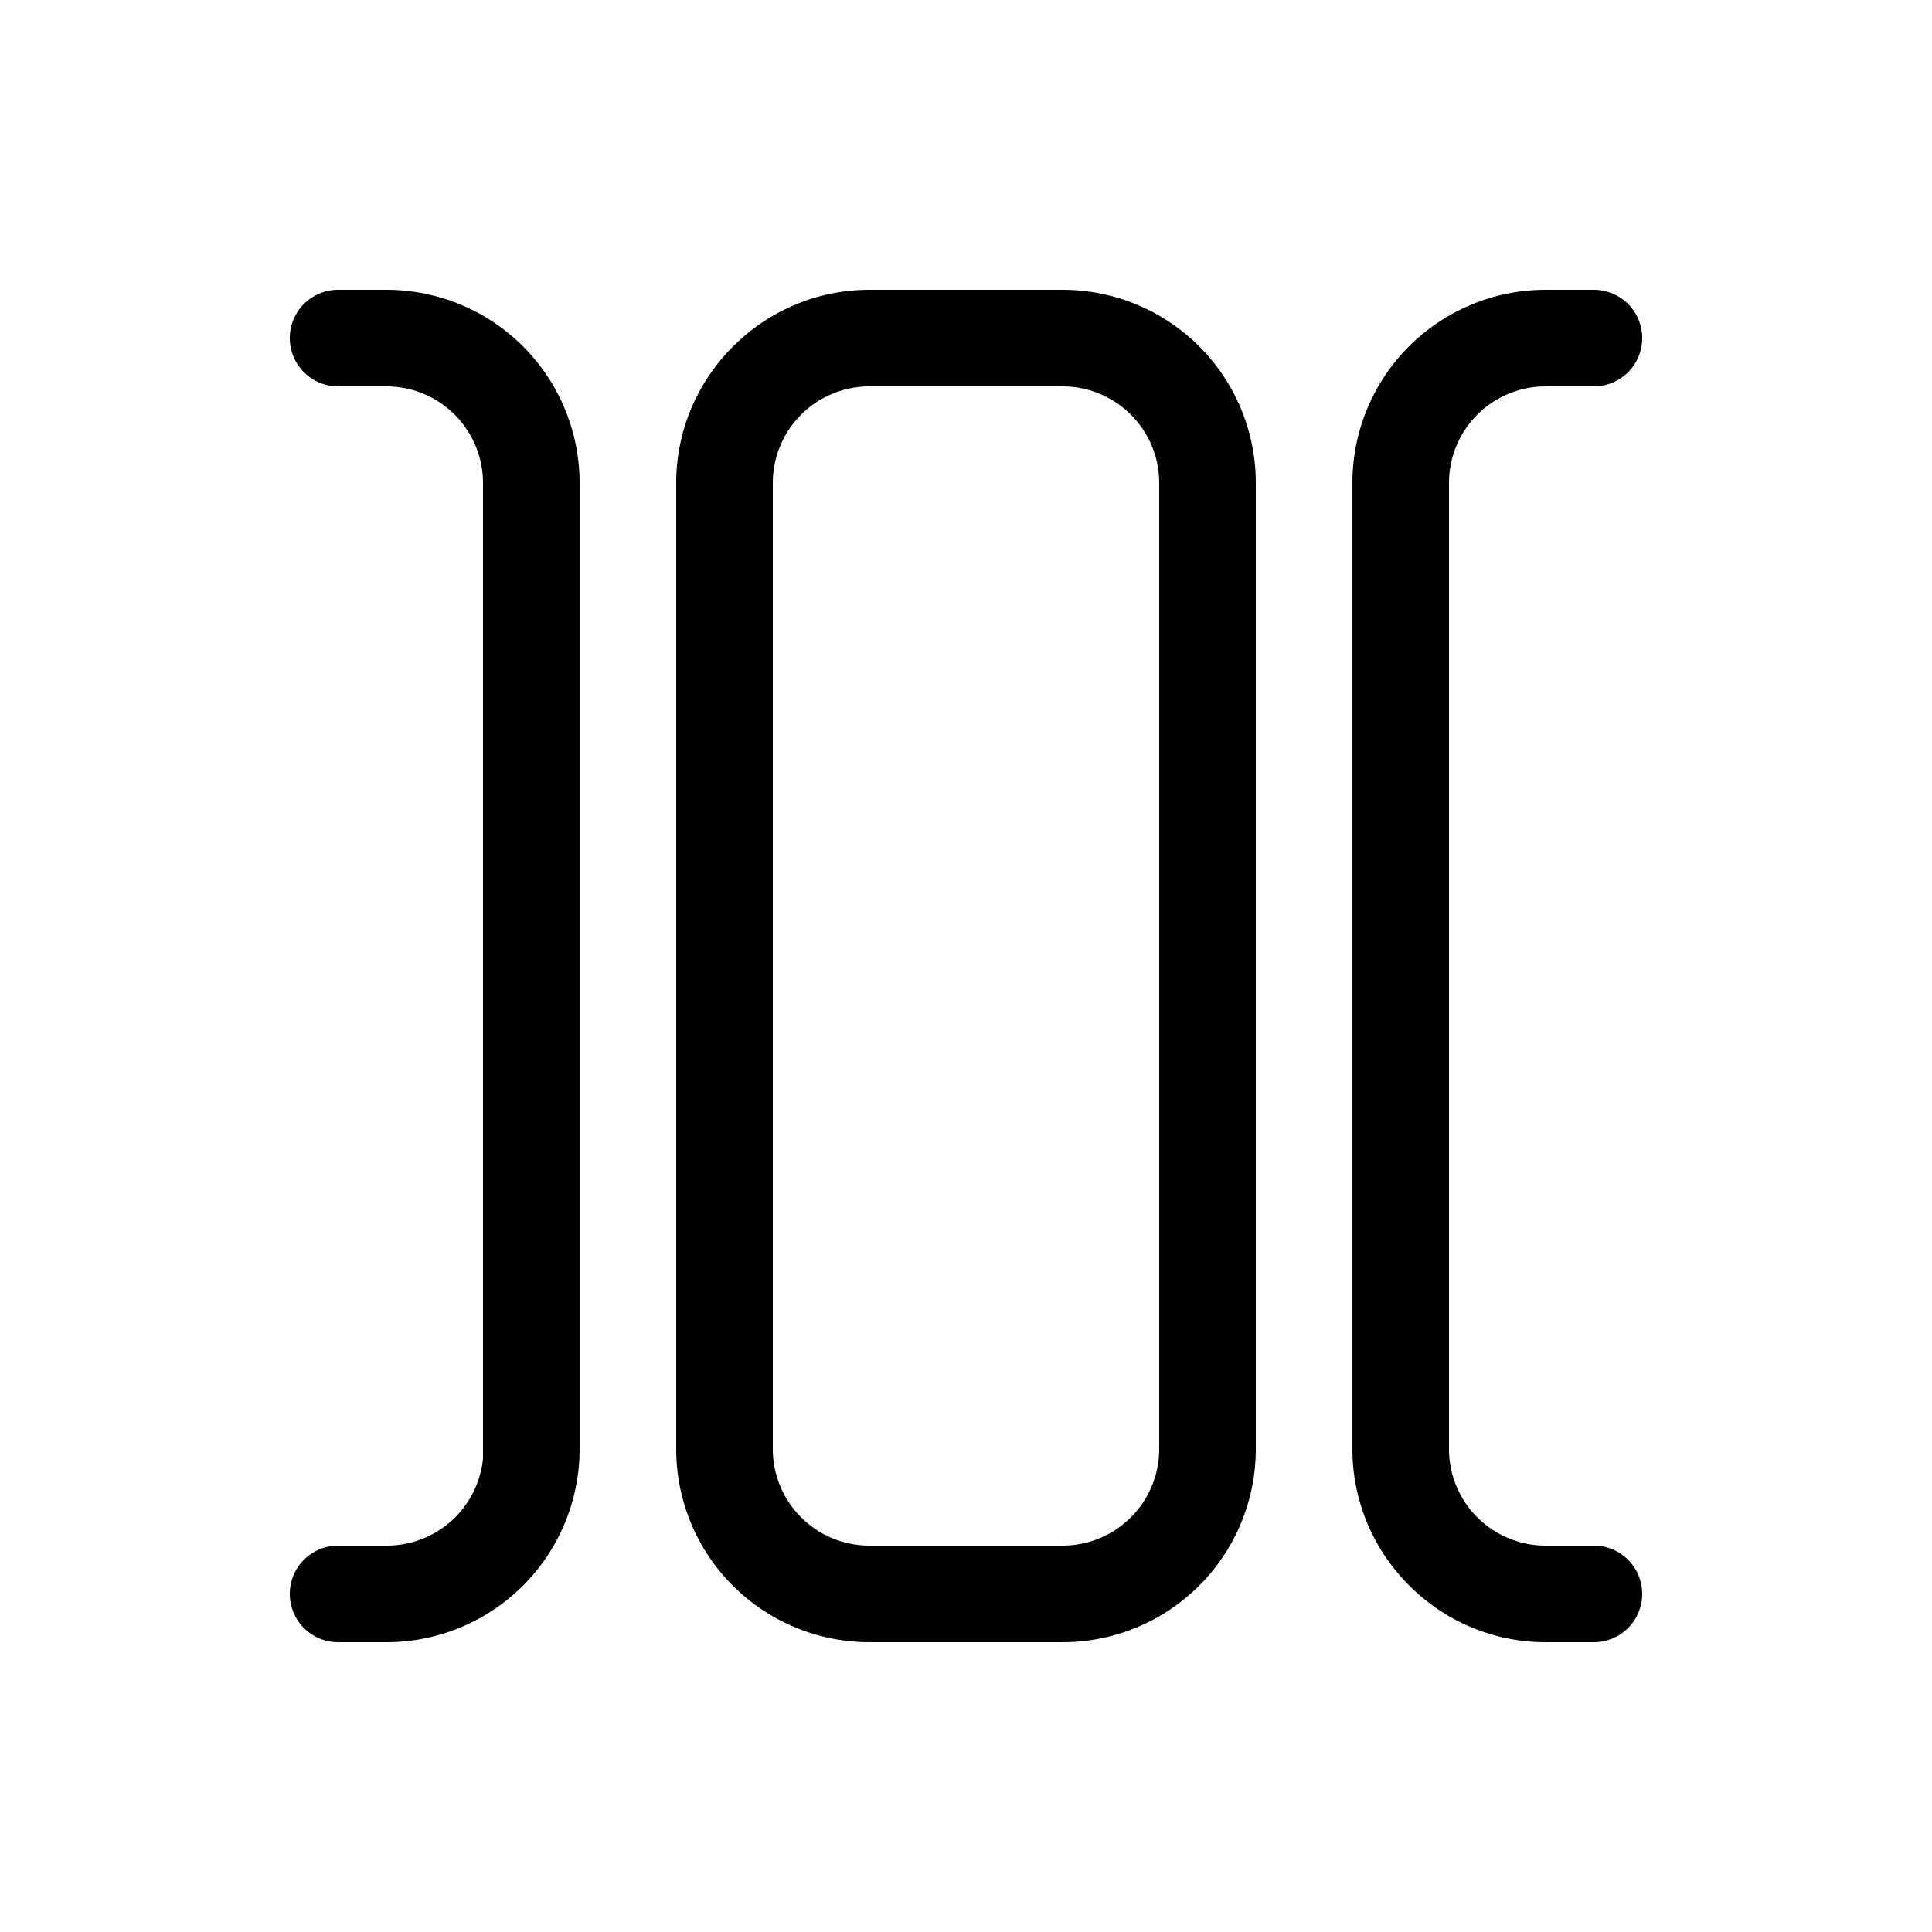 <svg width="20" height="20" viewBox="0 0 20 20" xmlns="http://www.w3.org/2000/svg"><path d="M16.5 17a.5.5 0 1 0 0-1H16a1 1 0 0 1-1-1V5a1 1 0 0 1 1-1h.5a.5.5 0 0 0 0-1H16a2 2 0 0 0-2 2v10c0 1.1.9 2 2 2h.5ZM7 5c0-1.1.9-2 2-2h2a2 2 0 0 1 2 2v10a2 2 0 0 1-2 2H9a2 2 0 0 1-2-2V5Zm5 10V5a1 1 0 0 0-1-1H9a1 1 0 0 0-1 1v10a1 1 0 0 0 1 1h2a1 1 0 0 0 1-1Zm-8 2a2 2 0 0 0 2-2V5a2 2 0 0 0-2-2h-.5a.5.5 0 0 0 0 1H4a1 1 0 0 1 1 1v10.1a1 1 0 0 1-1 .9h-.5a.5.5 0 1 0 0 1H4Z"/></svg>